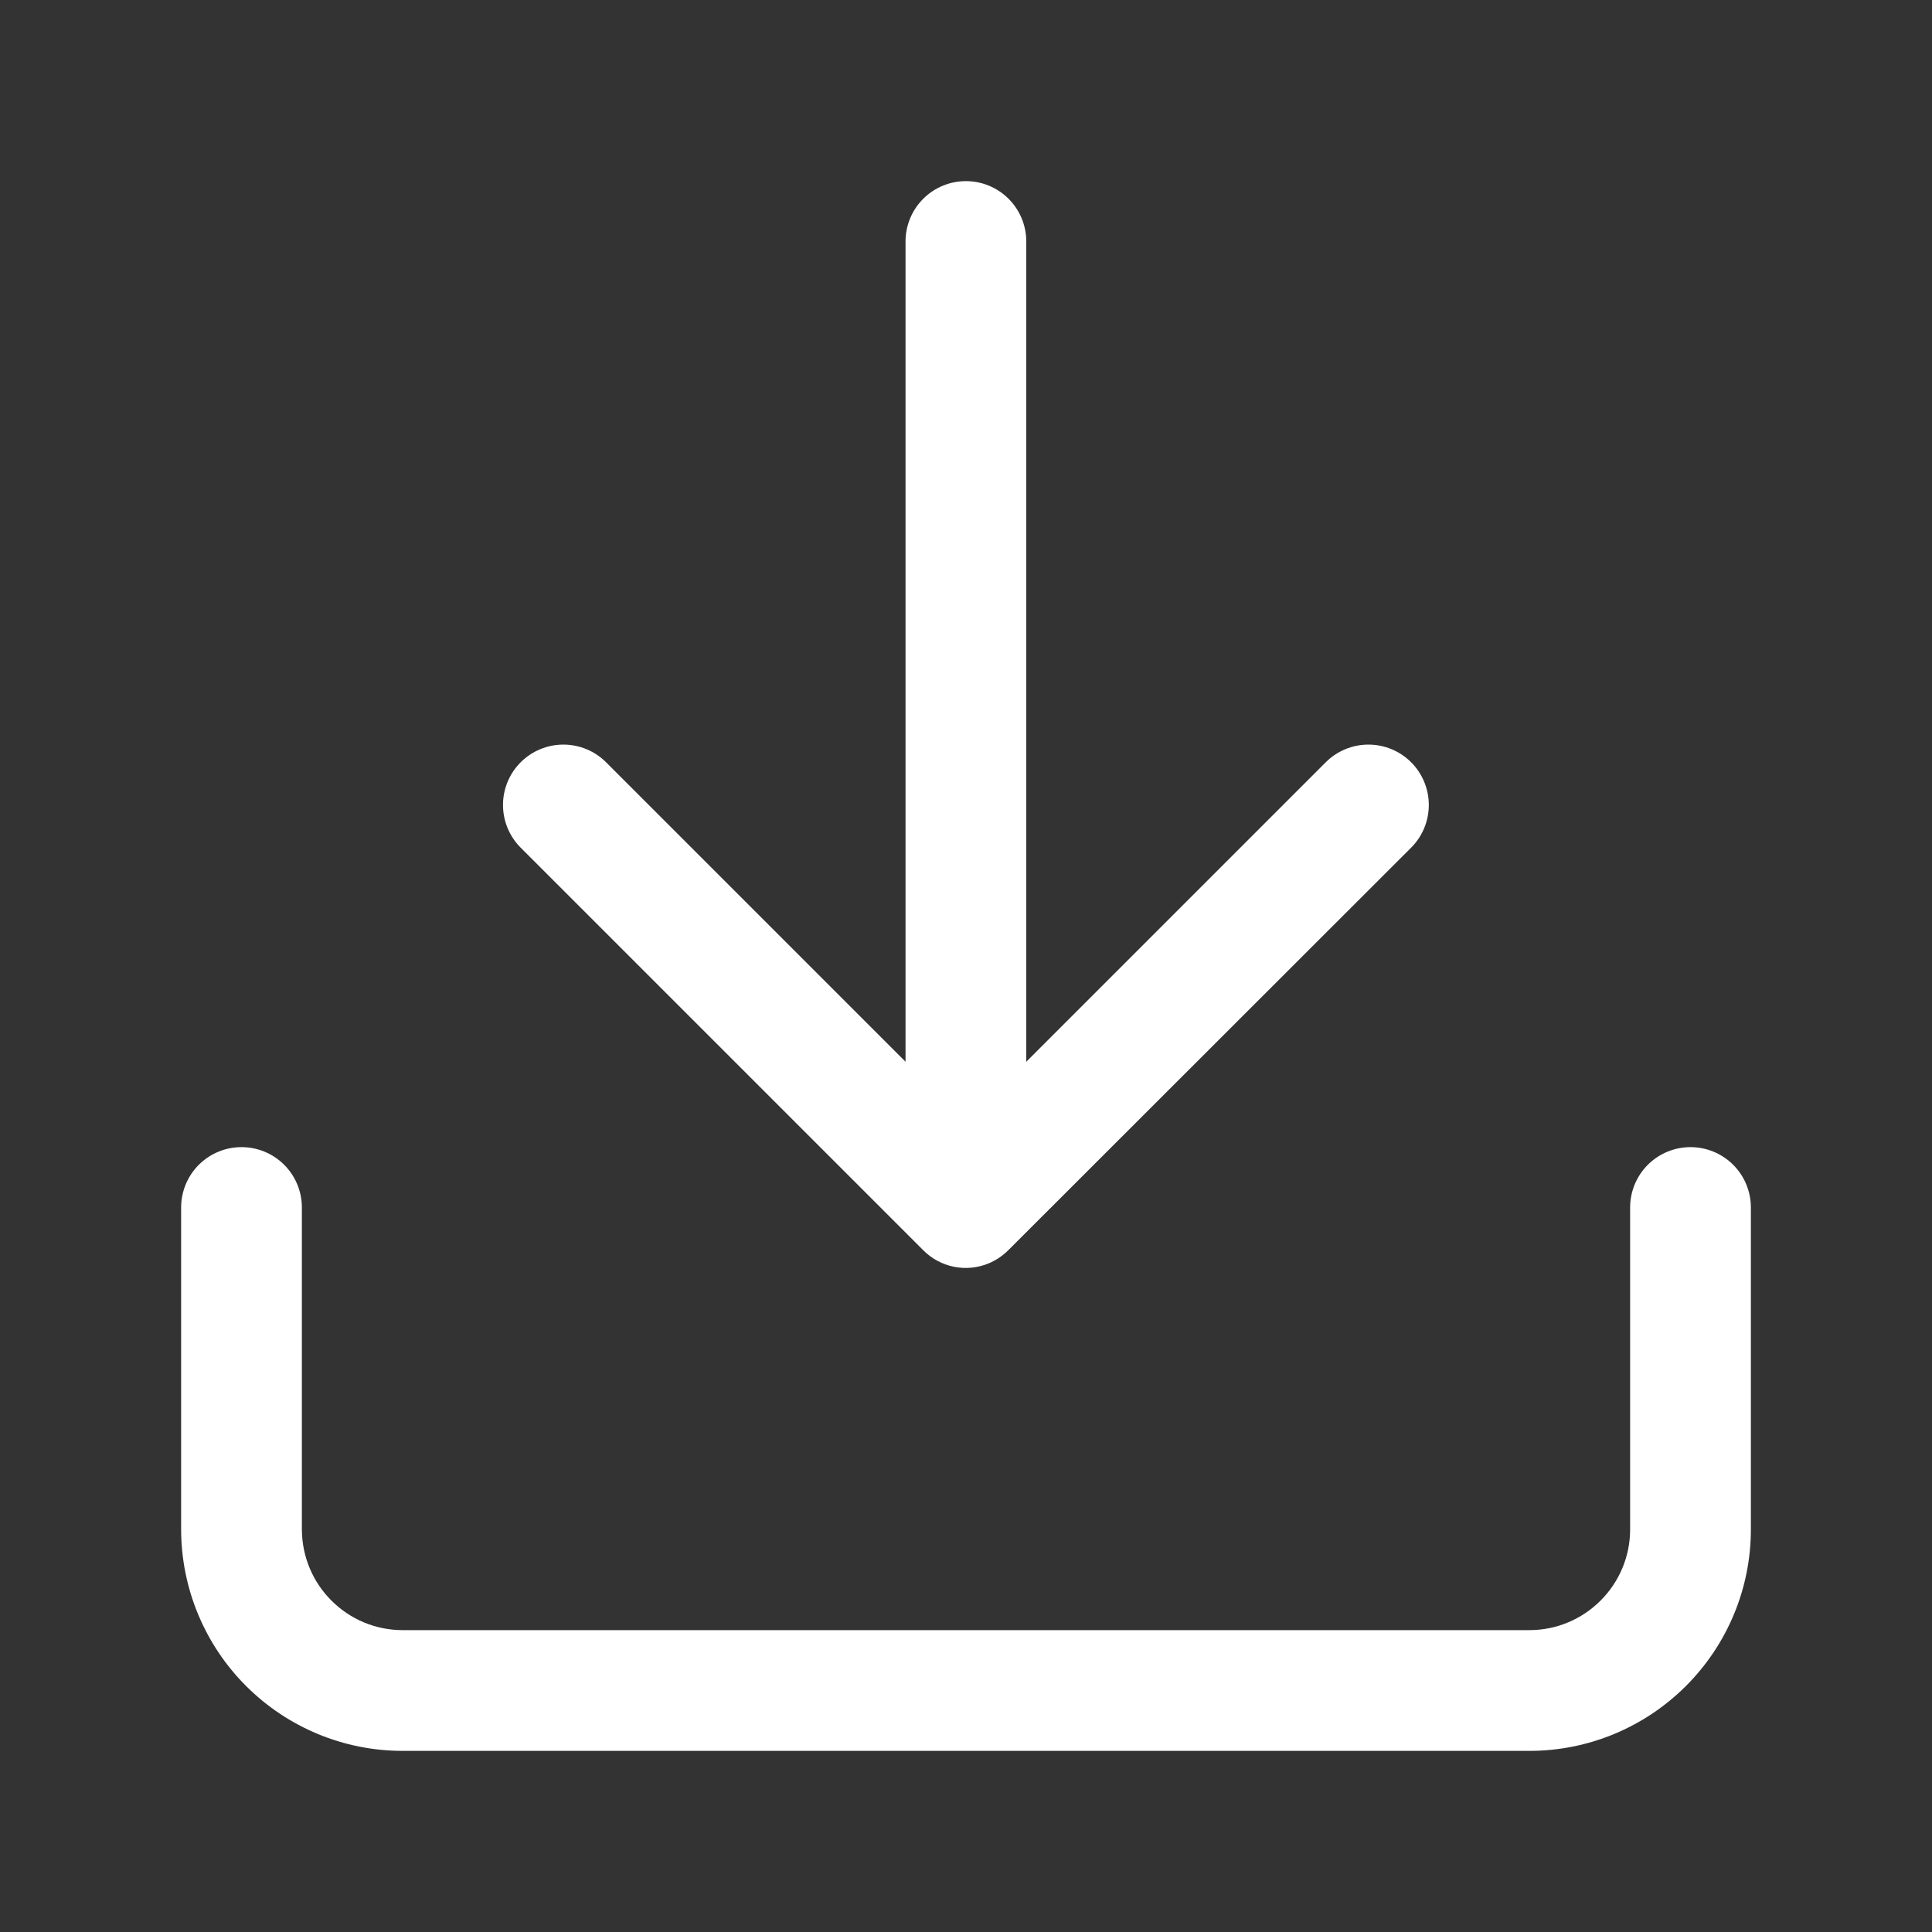 <svg width="20" height="20" viewBox="0 0 20 20" fill="none" xmlns="http://www.w3.org/2000/svg">
<rect x="0" y="0" width="20" height="20" fill="#333333" stroke="none"/>
<mask id="mask0_388_109" style="mask-type:luminance" maskUnits="userSpaceOnUse" x="0" y="0" width="20" height="20">
<path d="M20 0H0V20H20V0Z" fill="white"/>
</mask>
<g mask="url(#mask0_388_109)">
<path d="M17.5 11.875C17.334 11.875 17.175 11.941 17.058 12.058C16.941 12.175 16.875 12.334 16.875 12.5V15.833C16.875 16.109 16.765 16.374 16.569 16.569C16.374 16.765 16.109 16.875 15.833 16.875H4.167C3.891 16.875 3.626 16.765 3.431 16.569C3.235 16.374 3.126 16.109 3.125 15.833V12.5C3.125 12.334 3.059 12.175 2.942 12.058C2.825 11.941 2.666 11.875 2.5 11.875C2.334 11.875 2.175 11.941 2.058 12.058C1.941 12.175 1.875 12.334 1.875 12.5V15.833C1.876 16.441 2.117 17.023 2.547 17.453C2.977 17.883 3.559 18.125 4.167 18.125H15.833C16.441 18.125 17.023 17.883 17.453 17.453C17.883 17.023 18.125 16.441 18.125 15.833V12.5C18.125 12.334 18.059 12.175 17.942 12.058C17.825 11.941 17.666 11.875 17.5 11.875Z" fill="white"/>
<path d="M9.557 12.942C9.644 13.03 9.756 13.09 9.877 13.114C9.998 13.138 10.124 13.125 10.238 13.077C10.313 13.045 10.381 12.999 10.438 12.942L14.608 8.775C14.725 8.658 14.791 8.499 14.791 8.333C14.791 8.167 14.725 8.008 14.608 7.891C14.491 7.774 14.332 7.708 14.166 7.708C14 7.708 13.841 7.774 13.724 7.891L10.624 10.991V2.5C10.624 2.334 10.558 2.175 10.441 2.058C10.324 1.941 10.165 1.875 9.999 1.875C9.833 1.875 9.674 1.941 9.557 2.058C9.44 2.175 9.374 2.334 9.374 2.5V10.991L6.274 7.891C6.157 7.774 5.998 7.708 5.832 7.708C5.666 7.708 5.507 7.774 5.39 7.891C5.273 8.008 5.207 8.167 5.207 8.333C5.207 8.499 5.273 8.658 5.39 8.775L9.557 12.942Z" fill="white"/>
</g>
</svg>
